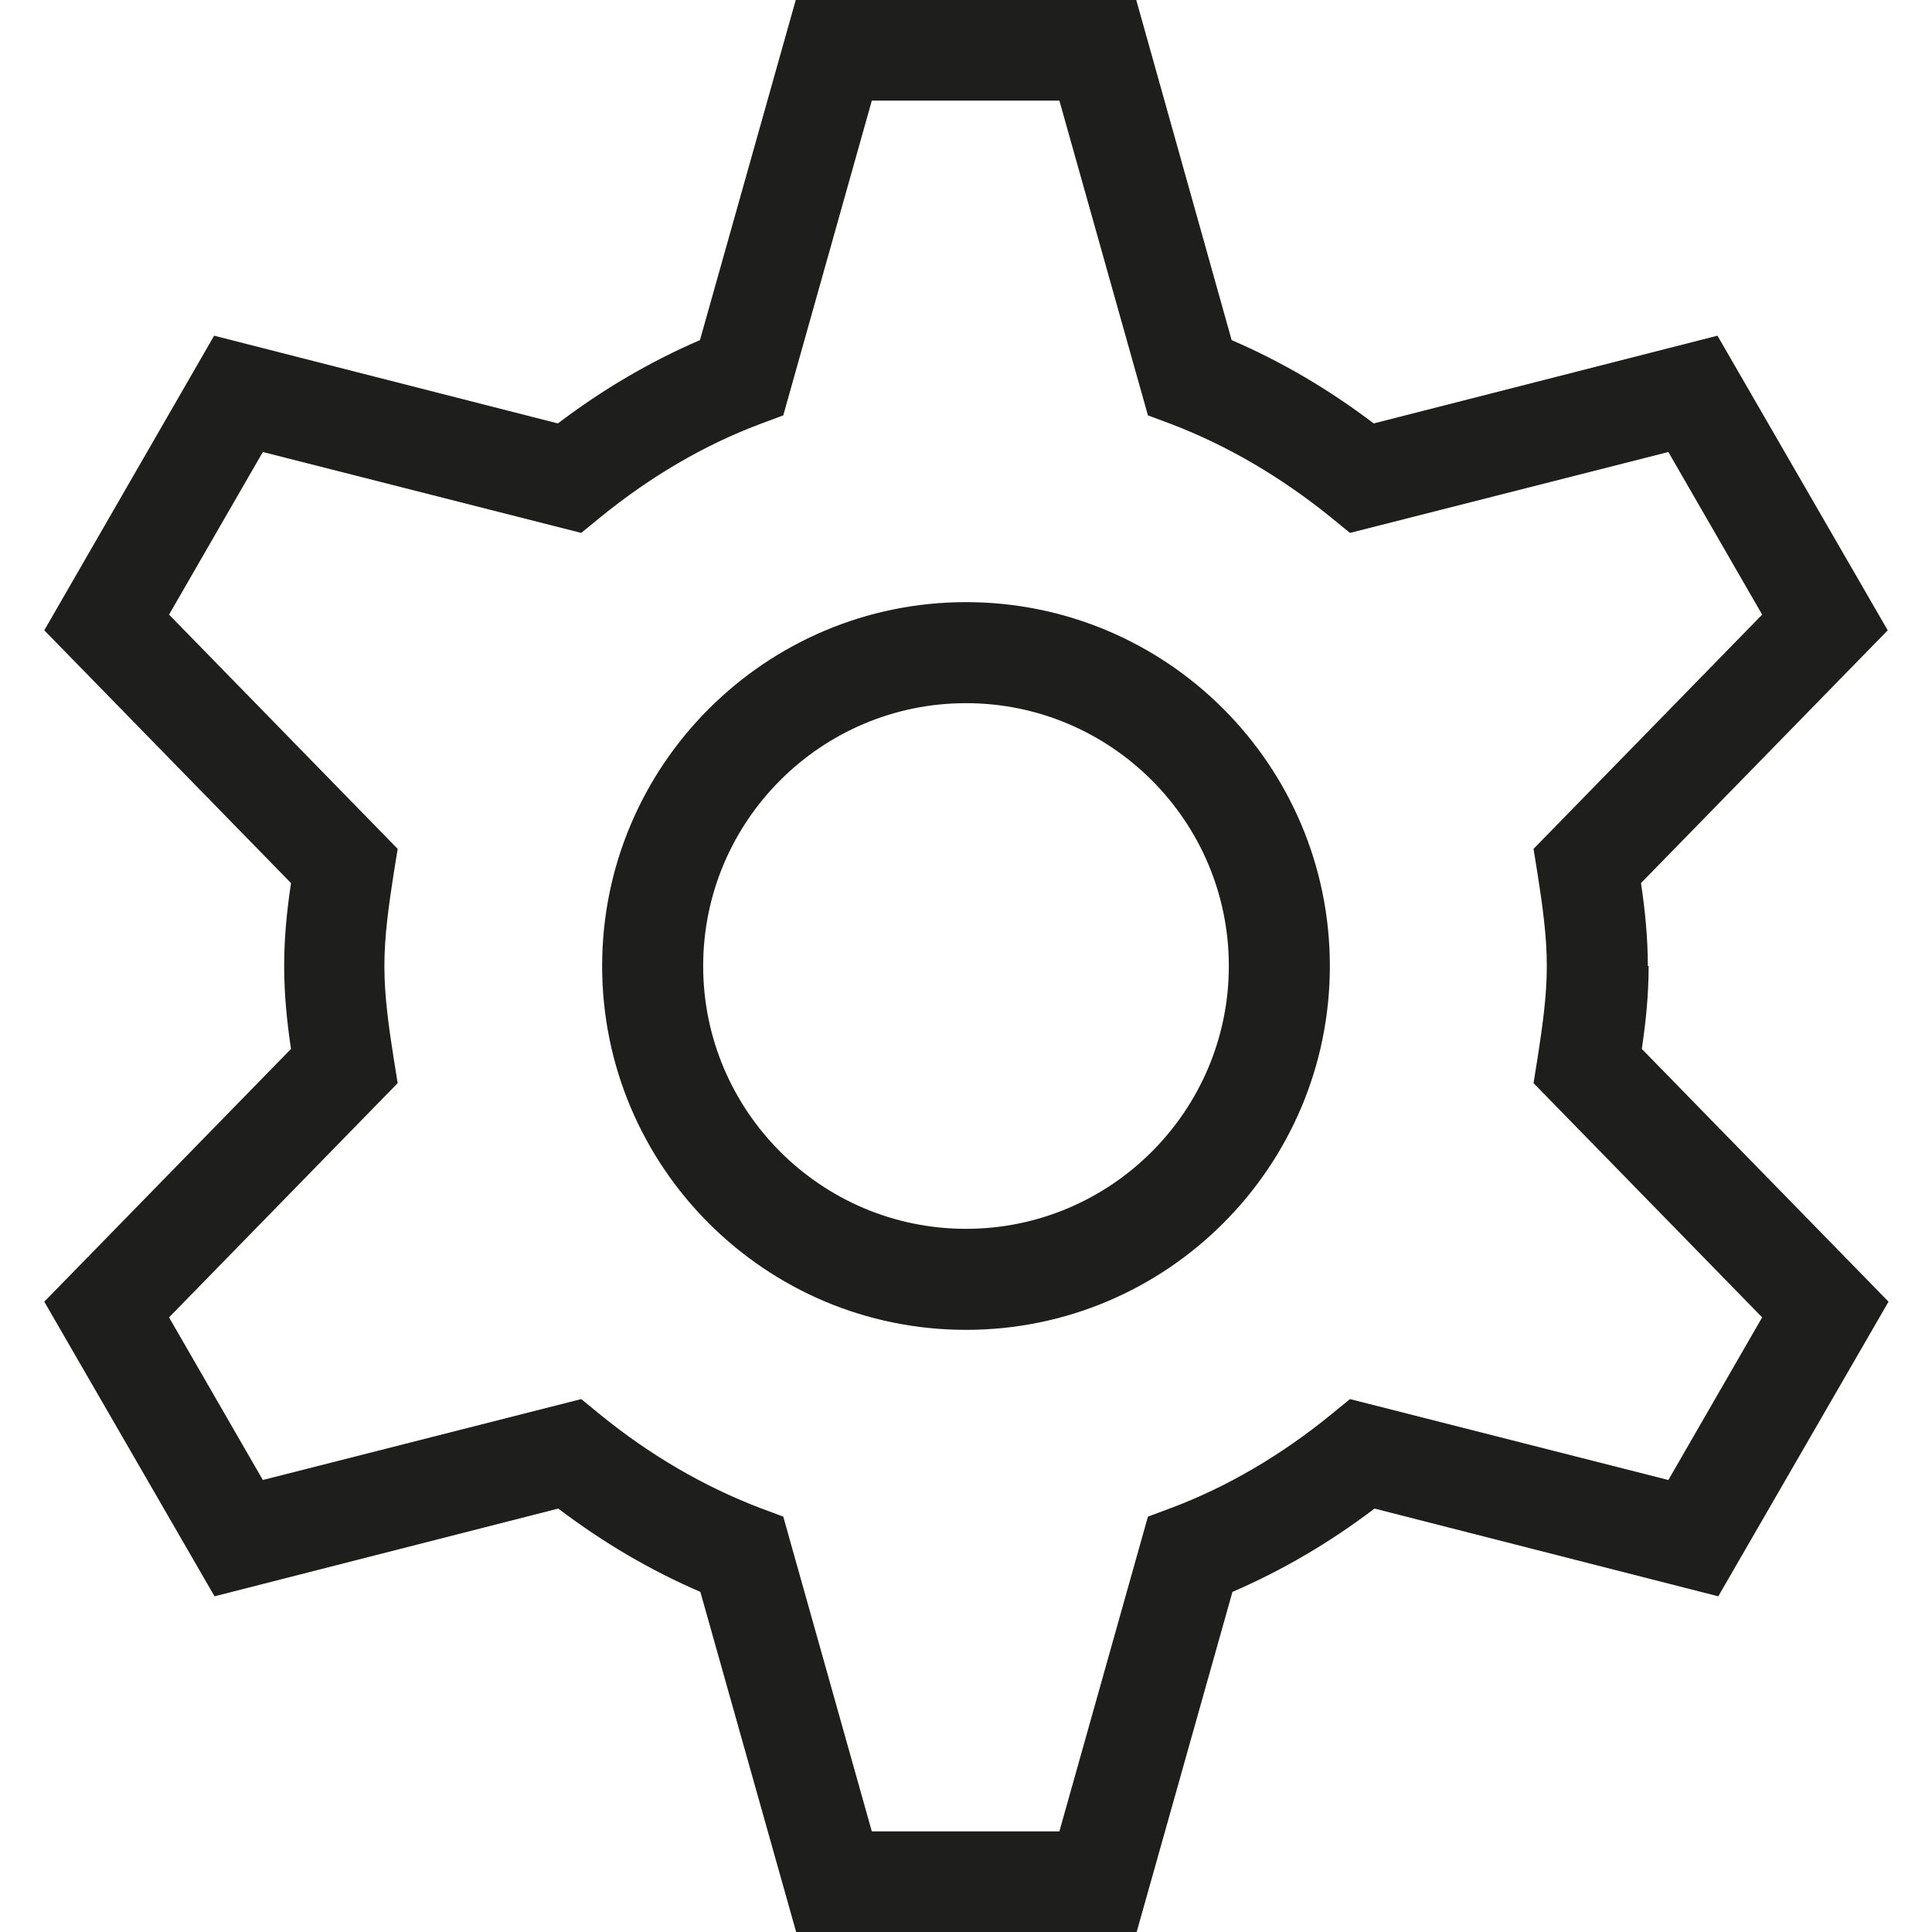 <svg viewBox="0 0 48 48" xmlns="http://www.w3.org/2000/svg">
  <path fill="#1e1e1c" d="M24 14.96c-4.98 0-9.04 4.05-9.04 9.04s4.05 9.04 9.04 9.04 9.04-4.05 9.04-9.04-4.05-9.04-9.04-9.04m0 15.57c-3.6 0-6.53-2.93-6.53-6.53s2.93-6.53 6.53-6.53 6.53 2.93 6.53 6.53-2.93 6.53-6.53 6.53M40.94 24c0-.71-.07-1.39-.17-2.06l6.13-6.28-4.23-7.32-8.54 2.18c-1.12-.85-2.3-1.54-3.53-2.07L28.23 0h-8.46l-2.38 8.45c-1.23.53-2.41 1.22-3.53 2.07L5.32 8.34 1.1 15.66l6.13 6.28c-.1.67-.17 1.34-.17 2.06s.07 1.39.17 2.06L1.1 32.34l4.23 7.32 8.54-2.18c1.12.85 2.3 1.54 3.53 2.07L19.78 48h8.46l2.38-8.45c1.23-.53 2.41-1.22 3.53-2.07l8.54 2.18 4.23-7.32-6.13-6.28c.1-.67.17-1.34.17-2.06Zm2.84 8.73-2.33 4.04-7.91-2.01-.49.4c-1.23 1-2.56 1.78-3.94 2.3l-.59.22-2.2 7.82h-4.66l-2.2-7.82-.59-.22c-1.38-.53-2.71-1.3-3.94-2.3l-.49-.4-7.91 2.01-2.33-4.04 5.68-5.82-.1-.62c-.12-.77-.23-1.53-.23-2.29s.11-1.51.23-2.29l.1-.62-5.68-5.82 2.33-4.04 7.91 2.01.49-.4c1.23-1 2.56-1.78 3.94-2.3l.59-.22 2.2-7.82h4.66l2.2 7.82.59.22c1.38.53 2.7 1.3 3.94 2.3l.49.4 7.91-2.01 2.33 4.04-5.68 5.82.1.62c.12.77.23 1.53.23 2.29s-.11 1.51-.23 2.29l-.1.62z"/>
</svg>
